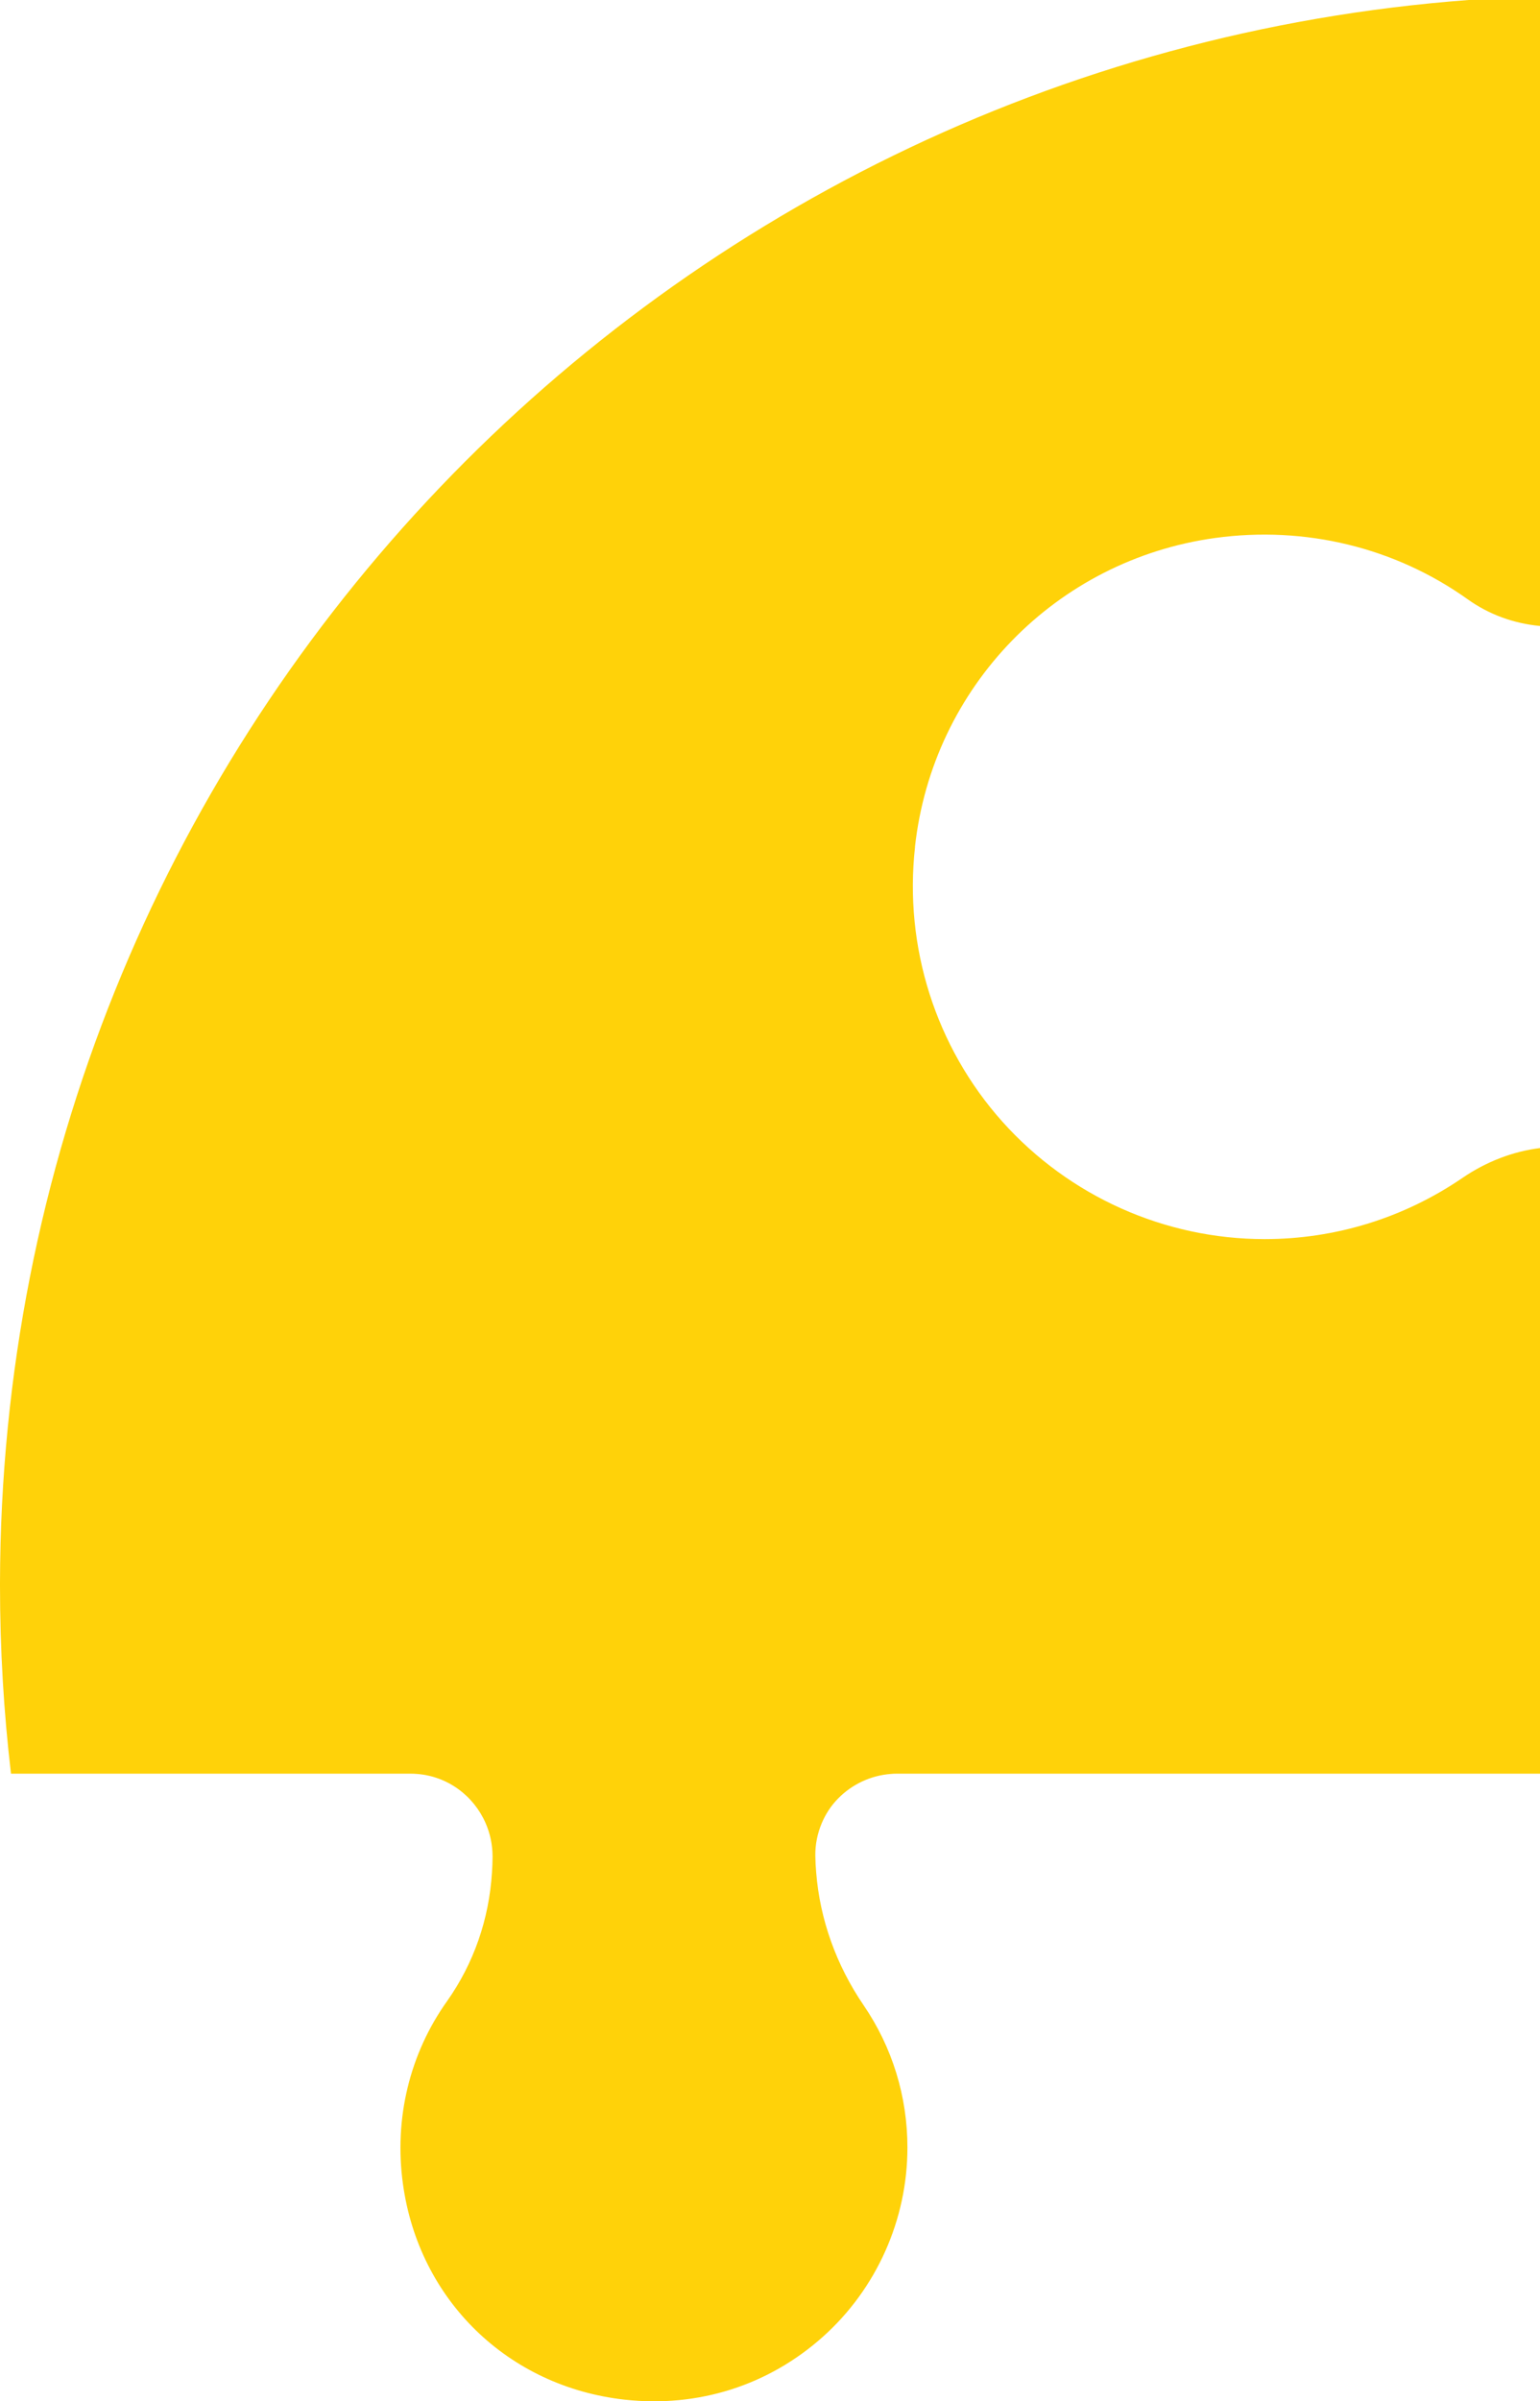 <?xml version="1.0" encoding="UTF-8"?>
<svg id="Layer_2" data-name="Layer 2" xmlns="http://www.w3.org/2000/svg" viewBox="0 0 181.93 283.48">
  <defs>
    <style>
      .cls-1 {
        fill: #ffd209;
      }
    </style>
  </defs>
  <g id="_ëÎÓÈ_1" data-name="ëÎÓÈ 1">
    <path class="cls-1" d="M108.1,99.98c-1.32,11.82,2.45,23.64,10.32,32.44,7.89,8.81,19.17,13.86,30.98,13.86,8.37,0,16.46-2.5,23.38-7.23,2.8-1.91,5.94-3.12,9.16-3.52v73.86h-75.96c-.25,0-.48,0-.73.03-2.35.17-4.58,1.21-6.23,2.89-.84.85-1.49,1.85-1.94,2.92-.51,1.21-.78,2.52-.76,3.84.01.66.04,1.31.1,1.97.44,5.54,2.36,10.93,5.6,15.68,3.39,4.96,5.18,10.76,5.18,16.81,0,8.5-3.64,16.65-9.97,22.32-6.44,5.76-14.75,8.4-23.43,7.44-13.79-1.53-24.32-11.77-26.2-25.48-1.06-7.68.78-15.34,5.21-21.56,3.15-4.45,4.97-9.67,5.31-15.21.04-.62.07-1.22.07-1.85,0-1.41-.29-2.75-.82-3.96-1.41-3.23-4.48-5.54-8.12-5.81-.25-.02-.48-.03-.74-.03H1.3c-.86-7.28-1.3-14.68-1.3-22.19v-.36C.19,88.13,76.57,7.26,173.49,0h8.44v73.9c-3.14-.3-6.05-1.37-8.54-3.15-8.59-6.12-19.2-8.7-29.84-7.24-18.8,2.59-33.38,17.58-35.46,36.47Z"/>
  </g>
</svg>